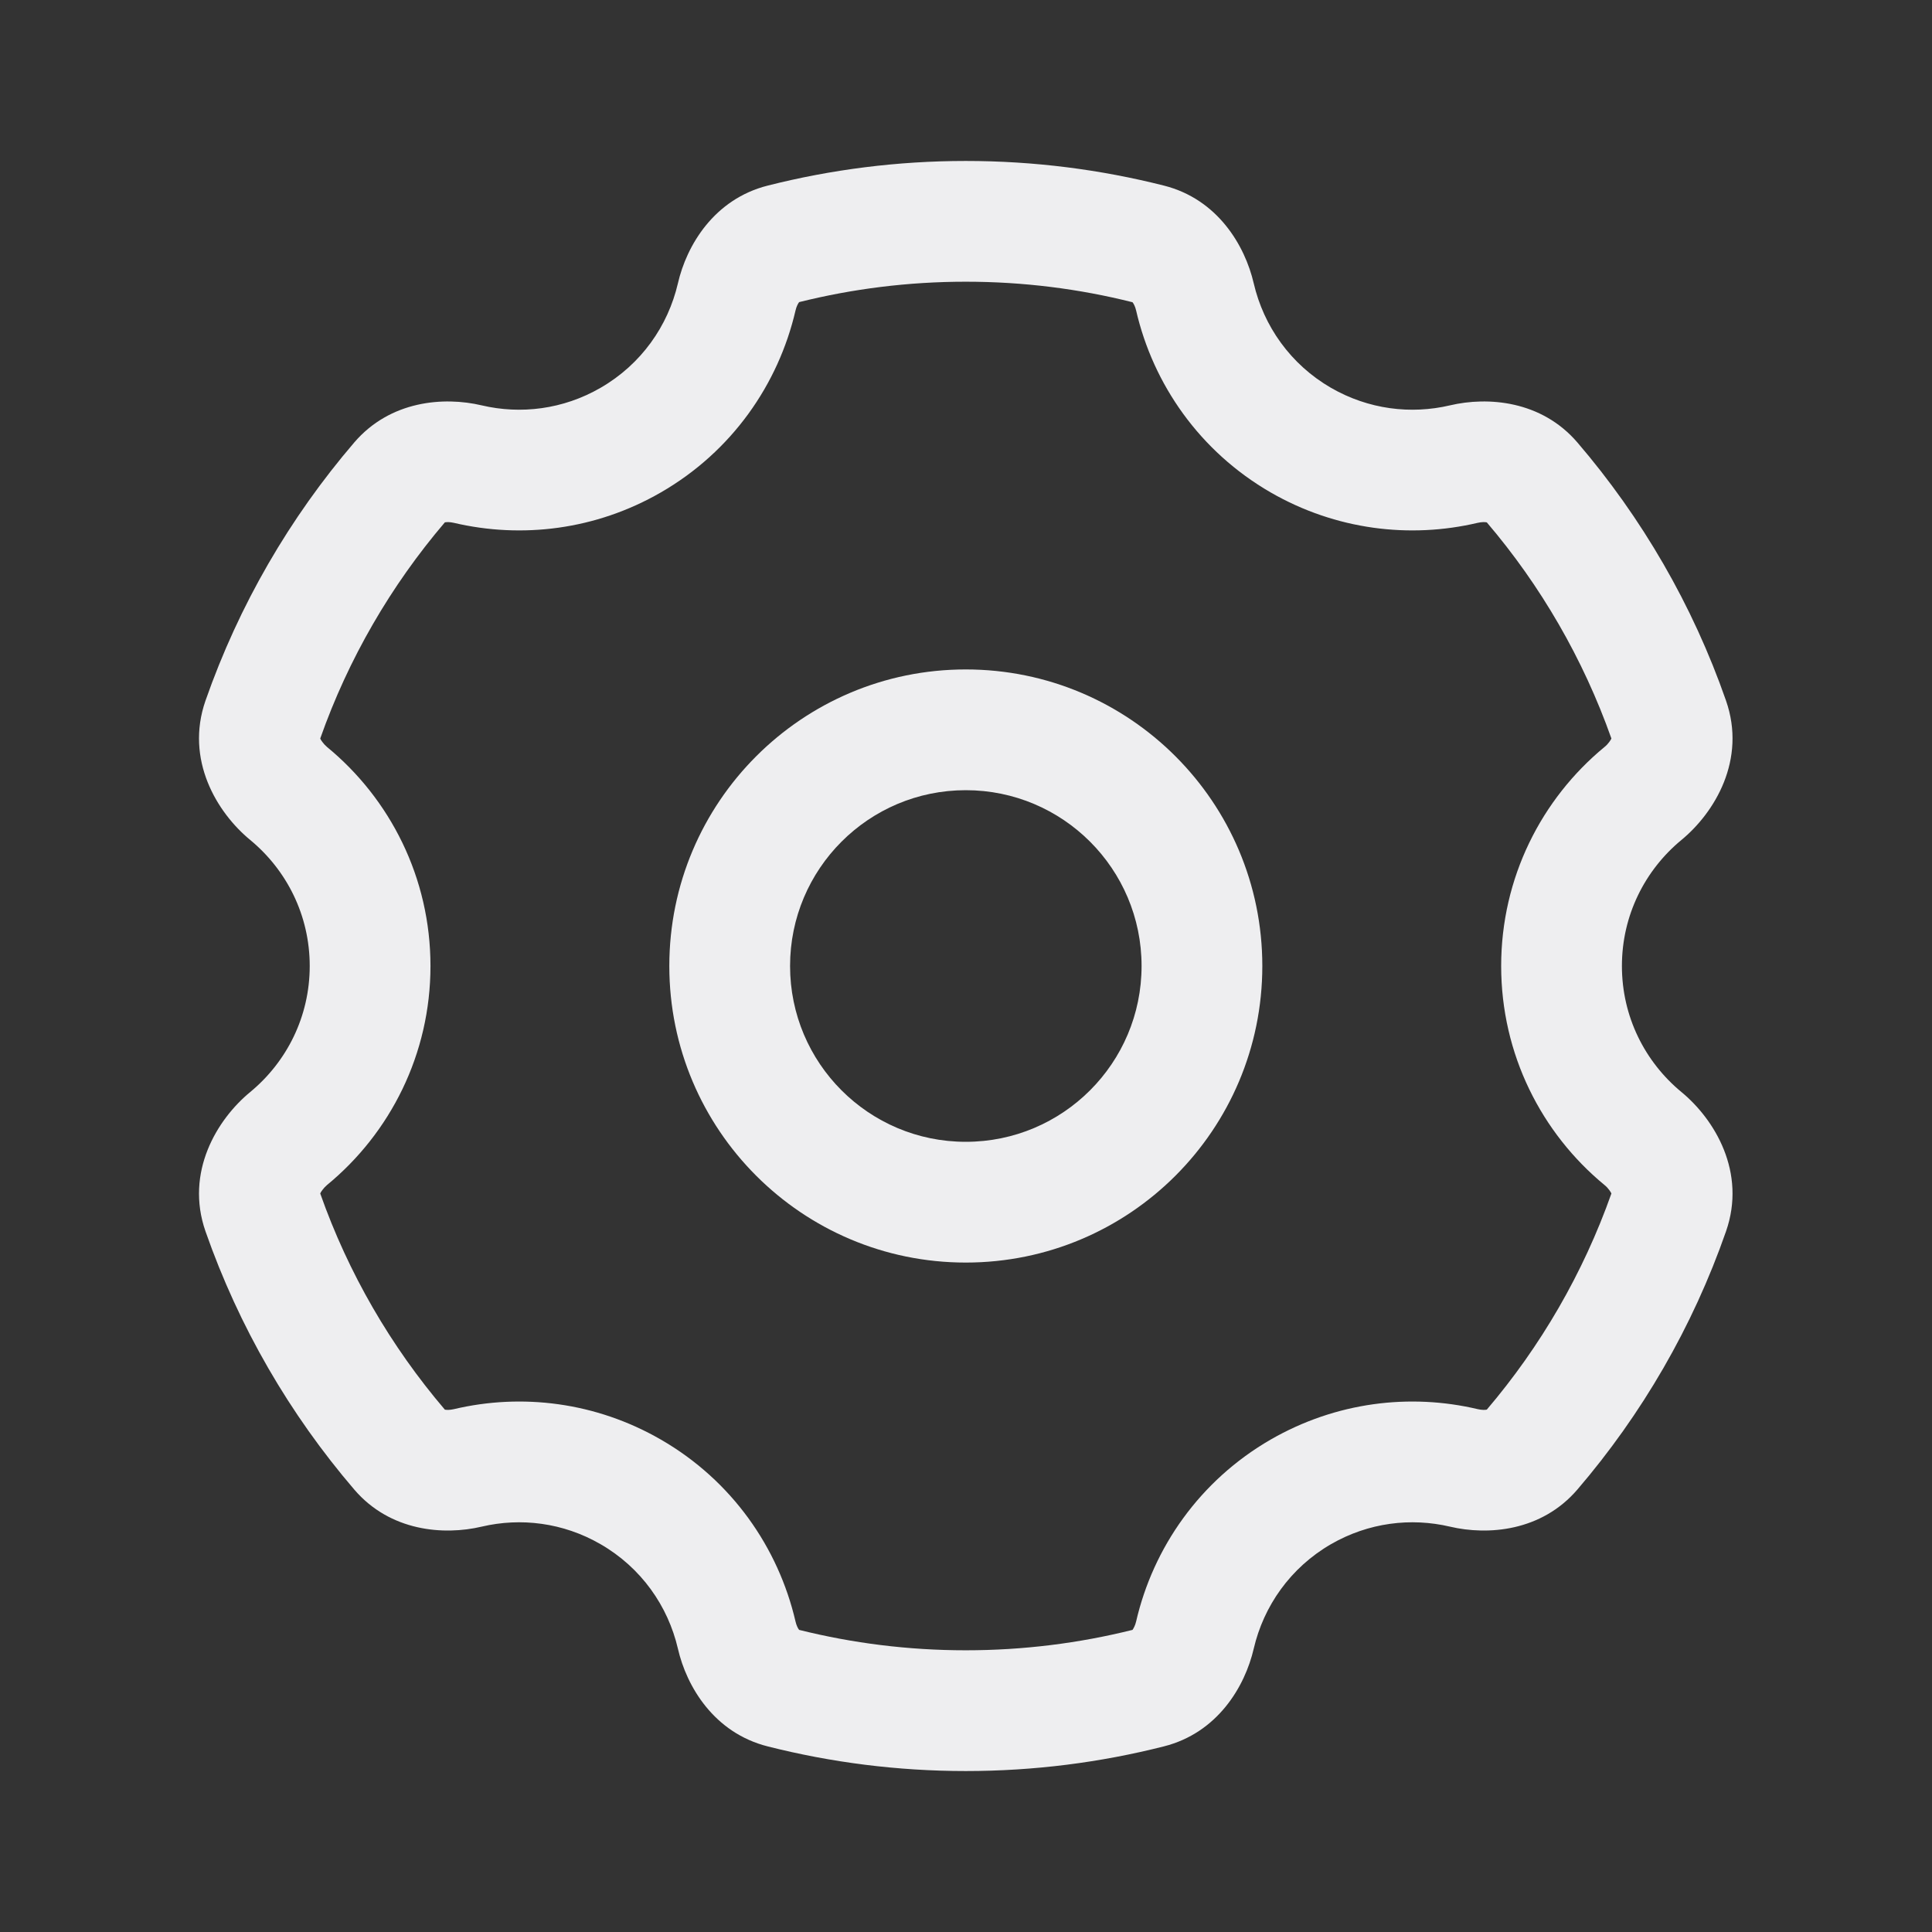 <svg width="16" height="16" viewBox="0 0 16 16" fill="none" xmlns="http://www.w3.org/2000/svg">
<rect x="0" y="0" width="16" height="16" fill="#333333" stroke="none"/>
<g id="&#230;&#155;&#191;&#230;&#141;&#162;">
<g id="Outlined">
<path fill-rule="evenodd" clip-rule="evenodd" d="M7.998 5.544C6.642 5.544 5.543 6.644 5.543 8C5.543 9.356 6.642 10.456 7.998 10.456C9.355 10.456 10.454 9.356 10.454 8C10.454 6.644 9.355 5.544 7.998 5.544ZM6.543 8C6.543 7.196 7.194 6.544 7.998 6.544C8.802 6.544 9.454 7.196 9.454 8C9.454 8.804 8.802 9.456 7.998 9.456C7.194 9.456 6.543 8.804 6.543 8Z" fill="#EEEEF0"/>
<path fill-rule="evenodd" clip-rule="evenodd" d="M7.998 1.333C7.433 1.333 6.883 1.404 6.358 1.537C5.914 1.649 5.686 2.032 5.614 2.347C5.532 2.699 5.311 3.017 4.973 3.212C4.663 3.391 4.312 3.433 3.989 3.357C3.675 3.283 3.232 3.317 2.934 3.664C2.4 4.287 1.979 5.01 1.702 5.802C1.531 6.292 1.797 6.73 2.073 6.957C2.374 7.206 2.565 7.58 2.565 8C2.565 8.42 2.374 8.794 2.073 9.043C1.797 9.27 1.531 9.708 1.702 10.198C1.979 10.99 2.4 11.713 2.934 12.336C3.231 12.683 3.675 12.717 3.989 12.643C4.312 12.567 4.663 12.609 4.973 12.788C5.311 12.983 5.532 13.301 5.614 13.653C5.686 13.968 5.914 14.351 6.358 14.463C6.883 14.596 7.433 14.667 7.998 14.667C8.564 14.667 9.113 14.596 9.638 14.463C10.083 14.351 10.31 13.968 10.383 13.653C10.465 13.301 10.686 12.983 11.023 12.788C11.334 12.609 11.684 12.567 12.008 12.643C12.322 12.717 12.765 12.683 13.063 12.336C13.597 11.713 14.018 10.99 14.294 10.198C14.465 9.708 14.2 9.27 13.924 9.043C13.623 8.794 13.432 8.42 13.432 8C13.432 7.58 13.623 7.206 13.924 6.957C14.2 6.73 14.465 6.292 14.294 5.802C14.018 5.01 13.597 4.287 13.063 3.664C12.765 3.317 12.322 3.283 12.008 3.357C11.684 3.433 11.334 3.391 11.023 3.212C10.686 3.017 10.465 2.699 10.383 2.347C10.31 2.032 10.083 1.649 9.639 1.537C9.113 1.404 8.564 1.333 7.998 1.333ZM6.588 2.572C6.596 2.537 6.609 2.514 6.618 2.502C7.059 2.392 7.521 2.333 7.998 2.333C8.475 2.333 8.938 2.392 9.379 2.503C9.388 2.514 9.401 2.537 9.409 2.572C9.55 3.183 9.936 3.739 10.523 4.078C11.063 4.389 11.676 4.462 12.237 4.33C12.272 4.322 12.299 4.323 12.313 4.326C12.759 4.849 13.111 5.455 13.345 6.116C13.342 6.123 13.336 6.133 13.327 6.145C13.317 6.159 13.304 6.173 13.288 6.186C12.766 6.616 12.432 7.269 12.432 8C12.432 8.731 12.766 9.384 13.288 9.814C13.304 9.827 13.317 9.841 13.327 9.855C13.336 9.867 13.342 9.877 13.345 9.884C13.111 10.545 12.759 11.15 12.313 11.674C12.299 11.677 12.273 11.678 12.238 11.67C11.676 11.537 11.063 11.611 10.523 11.922C9.936 12.261 9.55 12.817 9.409 13.428C9.401 13.463 9.387 13.486 9.379 13.498C8.938 13.608 8.475 13.667 7.998 13.667C7.521 13.667 7.059 13.608 6.618 13.498C6.609 13.487 6.596 13.463 6.588 13.428C6.446 12.817 6.061 12.261 5.473 11.922C4.934 11.611 4.321 11.537 3.759 11.67C3.724 11.678 3.697 11.677 3.684 11.674C3.237 11.15 2.885 10.545 2.652 9.884C2.655 9.877 2.66 9.867 2.67 9.855C2.68 9.841 2.693 9.827 2.708 9.814C3.231 9.384 3.565 8.731 3.565 8C3.565 7.269 3.231 6.616 2.708 6.186C2.693 6.173 2.68 6.159 2.67 6.145C2.66 6.133 2.655 6.123 2.652 6.116C2.885 5.455 3.238 4.849 3.684 4.326C3.697 4.323 3.724 4.322 3.759 4.33C4.321 4.462 4.934 4.389 5.473 4.078C6.061 3.739 6.446 3.183 6.588 2.572Z" fill="#EEEEF0"/>
</g>
</g>
</svg>

